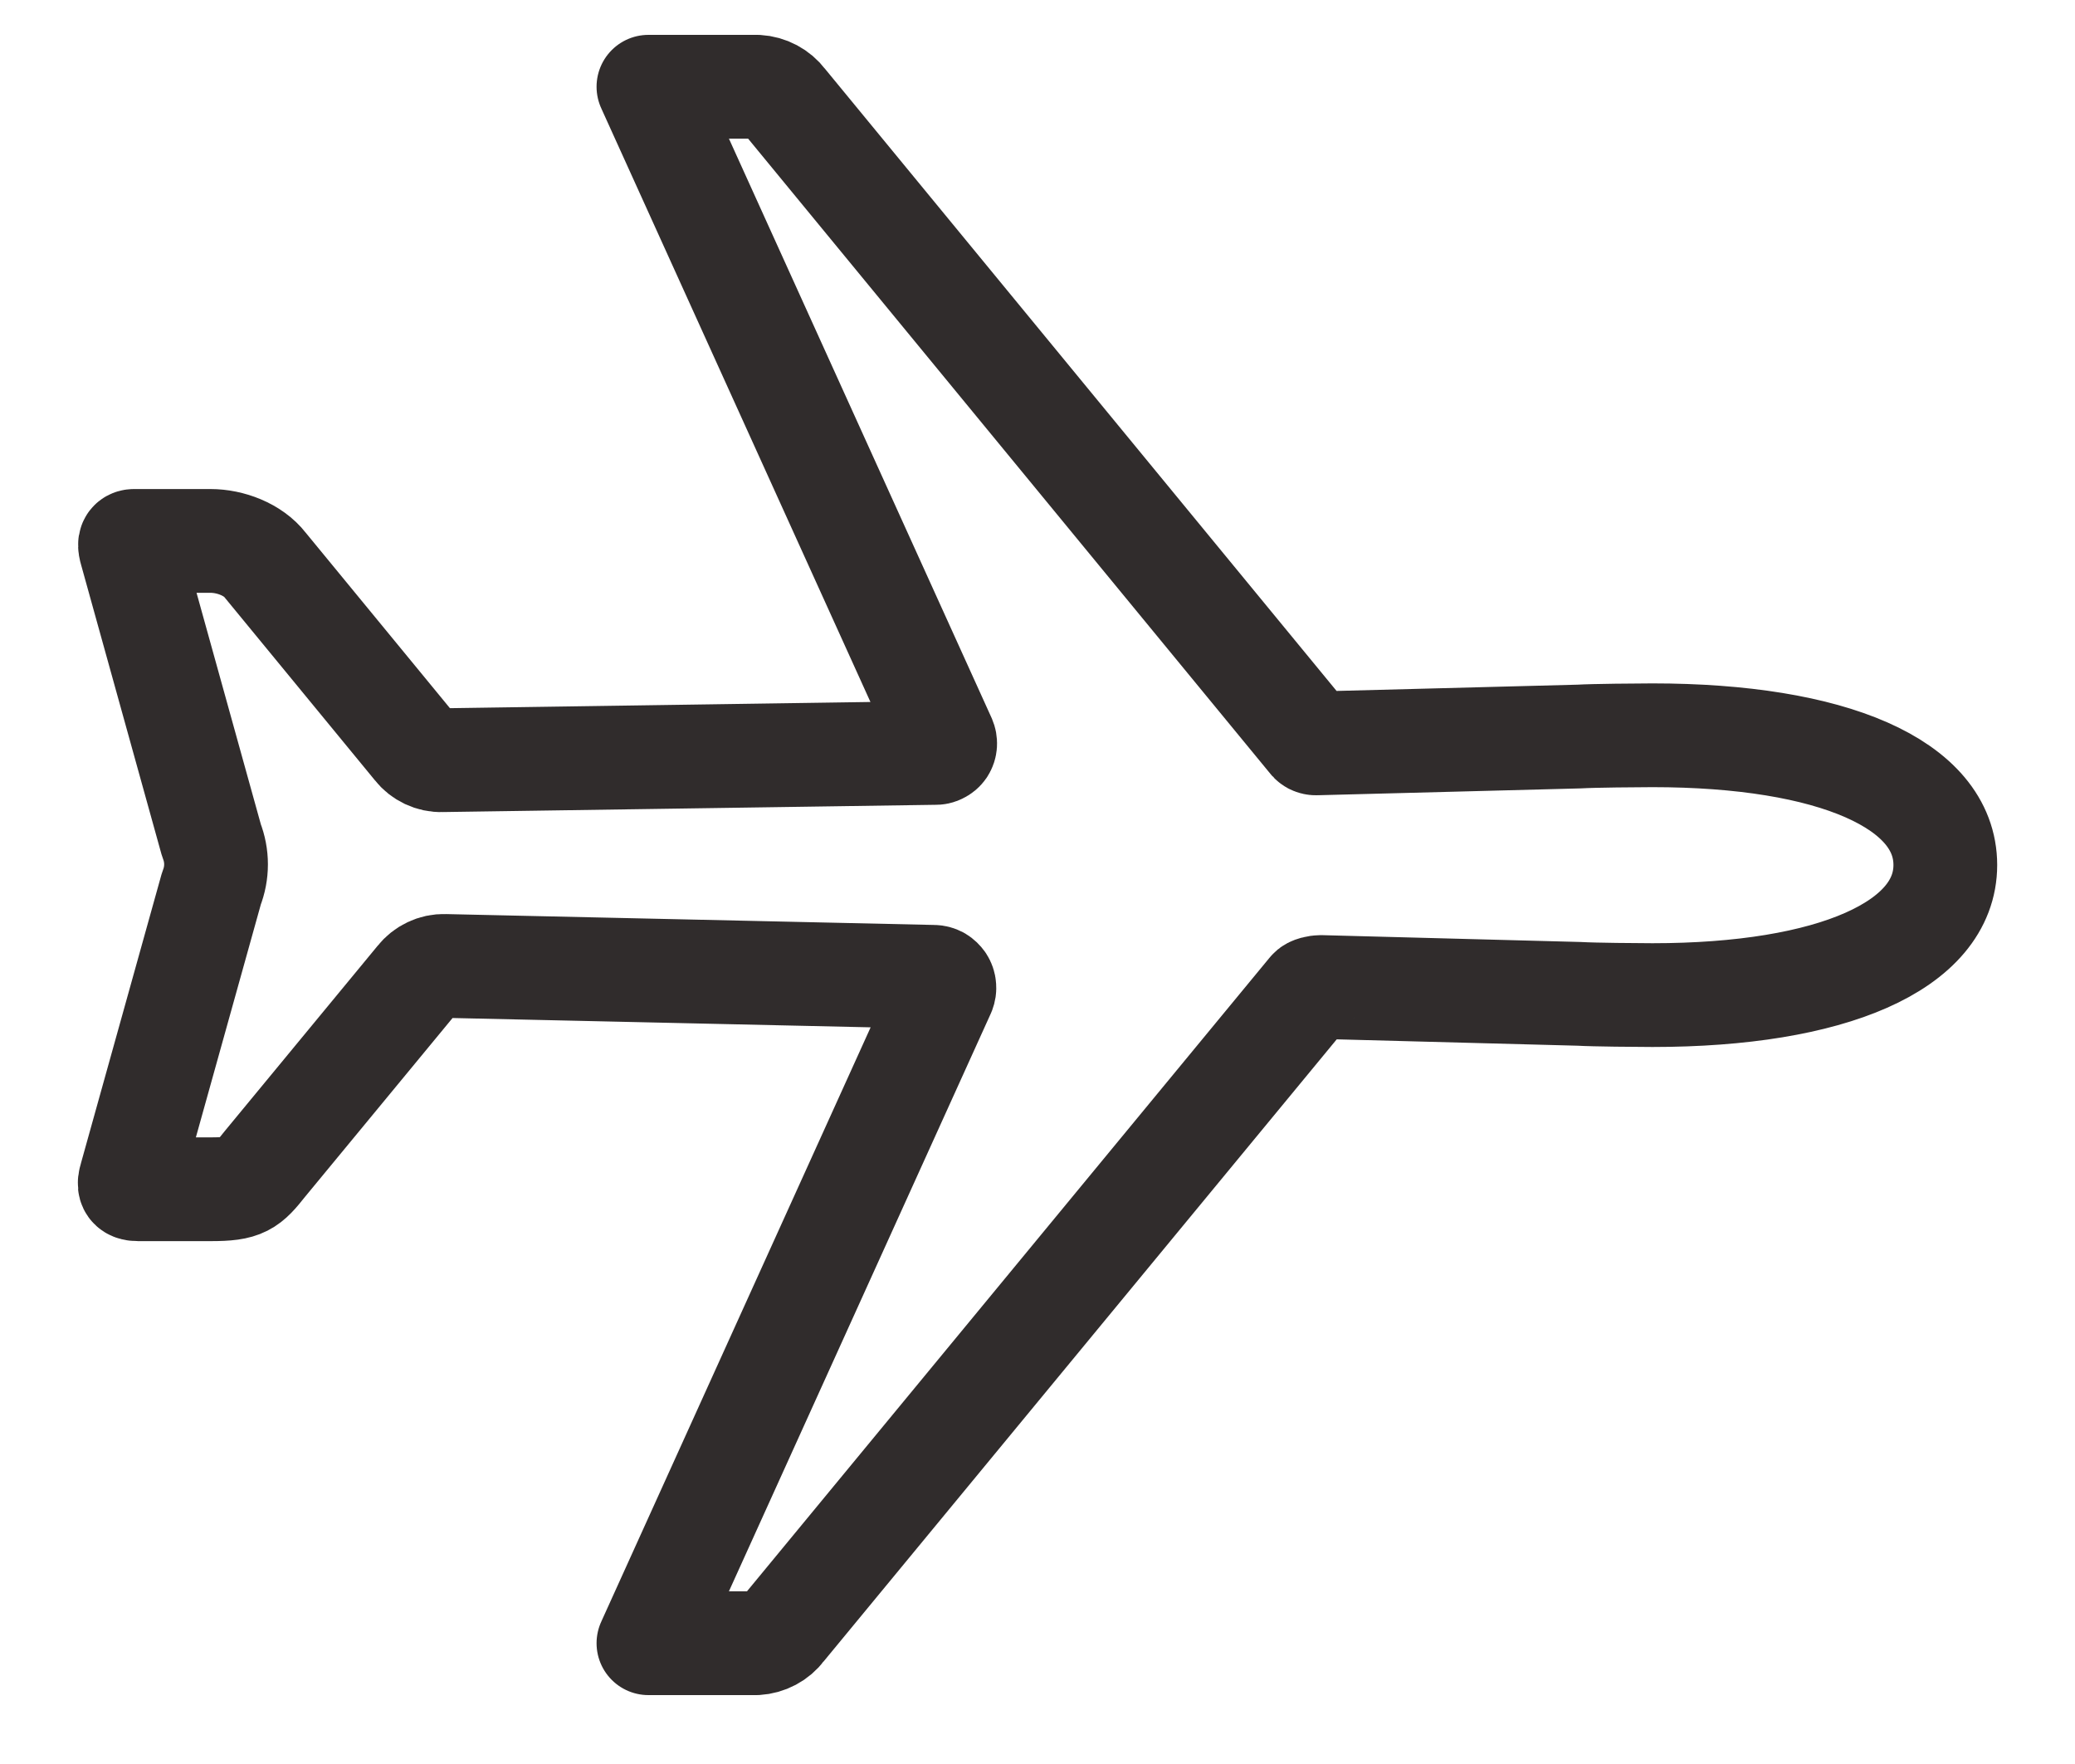 <svg width="20" height="17" viewBox="0 0 20 17" fill="none" xmlns="http://www.w3.org/2000/svg">
<path d="M15.927 7.086C15.794 7.086 15.349 7.09 15.223 7.098L12.688 7.164C12.675 7.165 12.662 7.162 12.65 7.156C12.639 7.15 12.629 7.14 12.622 7.129L7.561 0.975C7.53 0.934 7.491 0.901 7.446 0.877C7.401 0.853 7.351 0.839 7.3 0.836H6.25L9.102 7.125C9.108 7.139 9.111 7.155 9.11 7.171C9.109 7.187 9.104 7.202 9.095 7.216C9.086 7.229 9.074 7.239 9.059 7.246C9.045 7.254 9.029 7.257 9.013 7.256L4.26 7.326C4.21 7.328 4.161 7.317 4.116 7.296C4.072 7.275 4.032 7.244 4.002 7.205L2.557 5.447C2.44 5.295 2.22 5.213 2.029 5.213H1.292C1.242 5.213 1.249 5.26 1.263 5.308L2.038 8.098C2.097 8.247 2.097 8.413 2.038 8.562L1.262 11.344C1.239 11.42 1.242 11.461 1.331 11.461H2.031C2.349 11.461 2.393 11.419 2.555 11.215L4.028 9.43C4.059 9.391 4.098 9.36 4.143 9.339C4.187 9.318 4.236 9.307 4.286 9.309L9 9.414C9.017 9.414 9.034 9.419 9.049 9.427C9.064 9.436 9.076 9.448 9.086 9.462C9.095 9.476 9.101 9.493 9.102 9.51C9.104 9.527 9.101 9.544 9.095 9.56L6.25 15.836H7.291C7.341 15.833 7.391 15.819 7.436 15.795C7.481 15.771 7.52 15.738 7.55 15.697L12.623 9.547C12.638 9.523 12.701 9.512 12.728 9.512L15.224 9.578C15.353 9.586 15.794 9.59 15.927 9.59C17.656 9.59 18.75 9.114 18.75 8.336C18.75 7.557 17.661 7.086 15.927 7.086Z" stroke="#302C2C" stroke-linecap="round" stroke-linejoin="round"/>
</svg>
